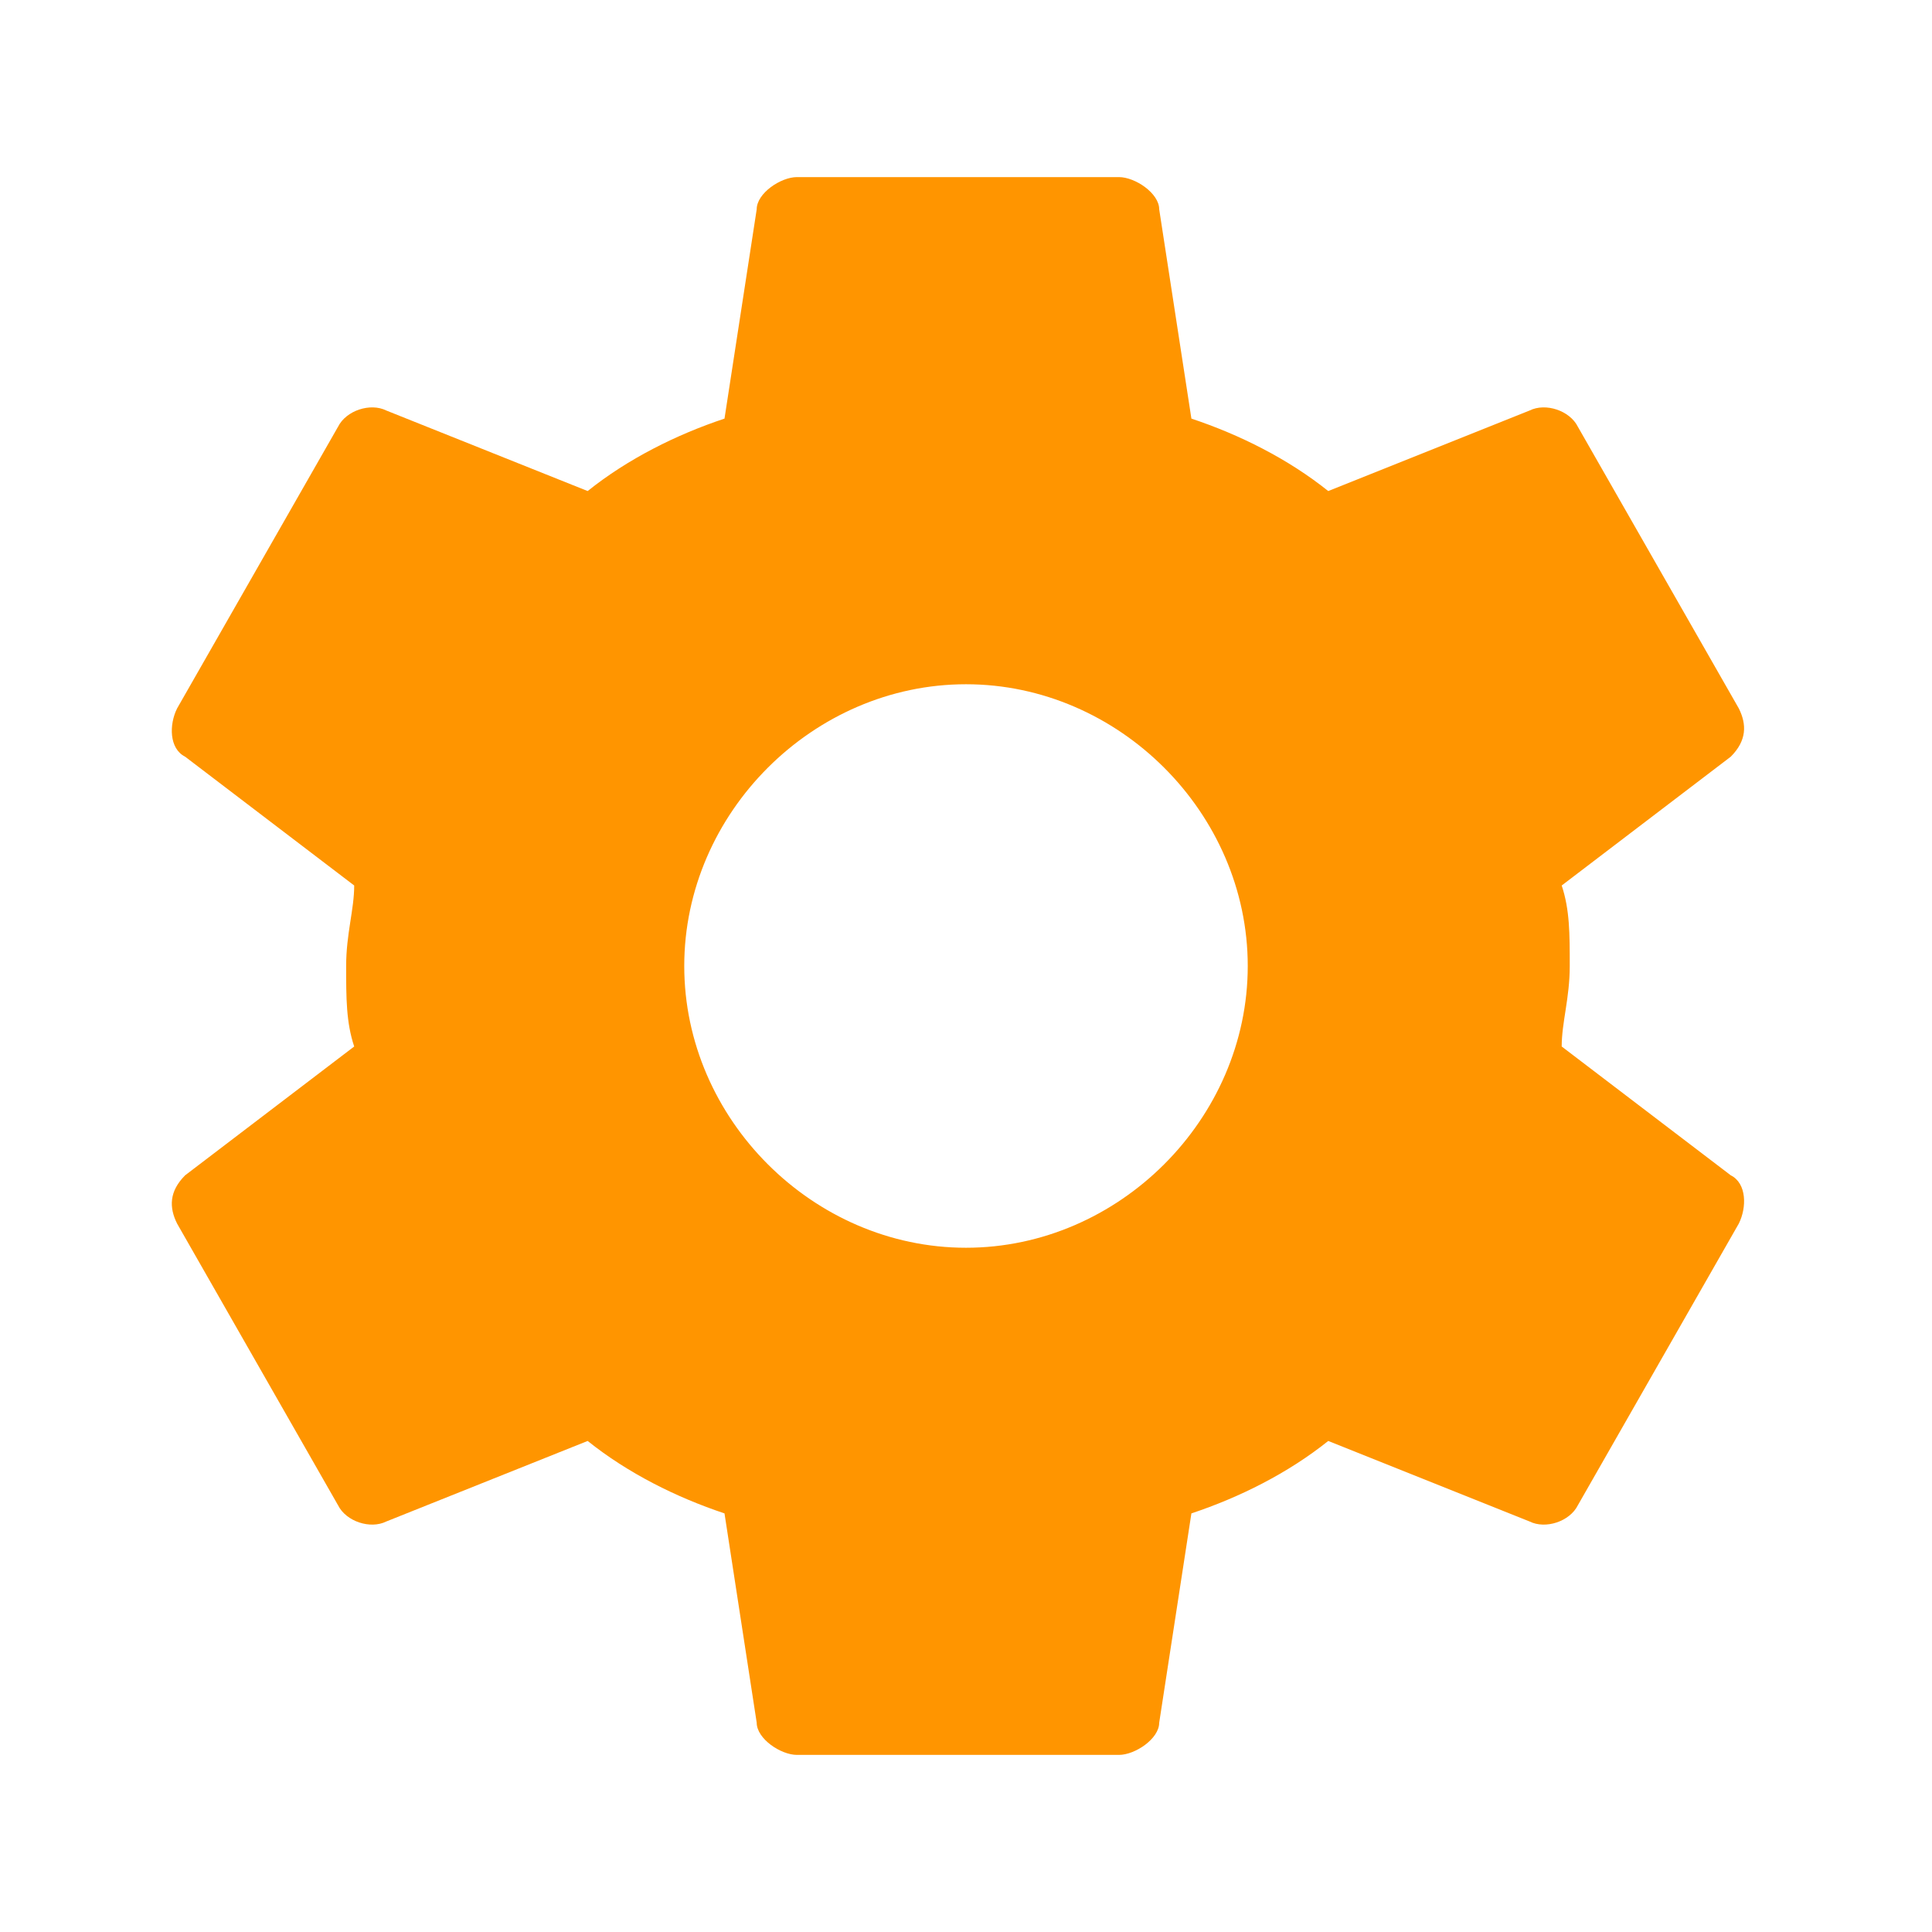 <svg width="24" height="24" viewBox="0 0 24 24" fill="none" xmlns="http://www.w3.org/2000/svg">
    <path d="M19.4 13c0-.3.1-.6.1-1s0-.7-.1-1l2.1-1.6c.2-.2.2-.4.1-.6l-2-3.5c-.1-.2-.4-.3-.6-.2l-2.5 1c-.5-.4-1.1-.7-1.7-.9l-.4-2.6c0-.2-.3-.4-.5-.4h-4c-.2 0-.5.2-.5.4l-.4 2.6c-.6.2-1.2.5-1.7.9l-2.5-1c-.2-.1-.5 0-.6.2l-2 3.5c-.1.2-.1.5.1.6l2.1 1.6c0 .3-.1.6-.1 1s0 .7.1 1l-2.1 1.6c-.2.2-.2.4-.1.6l2 3.5c.1.2.4.3.6.2l2.5-1c.5.4 1.1.7 1.7.9l.4 2.6c0 .2.3.4.5.4h4c.2 0 .5-.2.5-.4l.4-2.6c.6-.2 1.2-.5 1.7-.9l2.5 1c.2.1.5 0 .6-.2l2-3.5c.1-.2.1-.5-.1-.6L19.4 13zM12 15.5c-1.9 0-3.5-1.6-3.5-3.5s1.6-3.5 3.5-3.5 3.5 1.6 3.5 3.5-1.6 3.5-3.5 3.5z" fill="#FF9500"/>
</svg> 